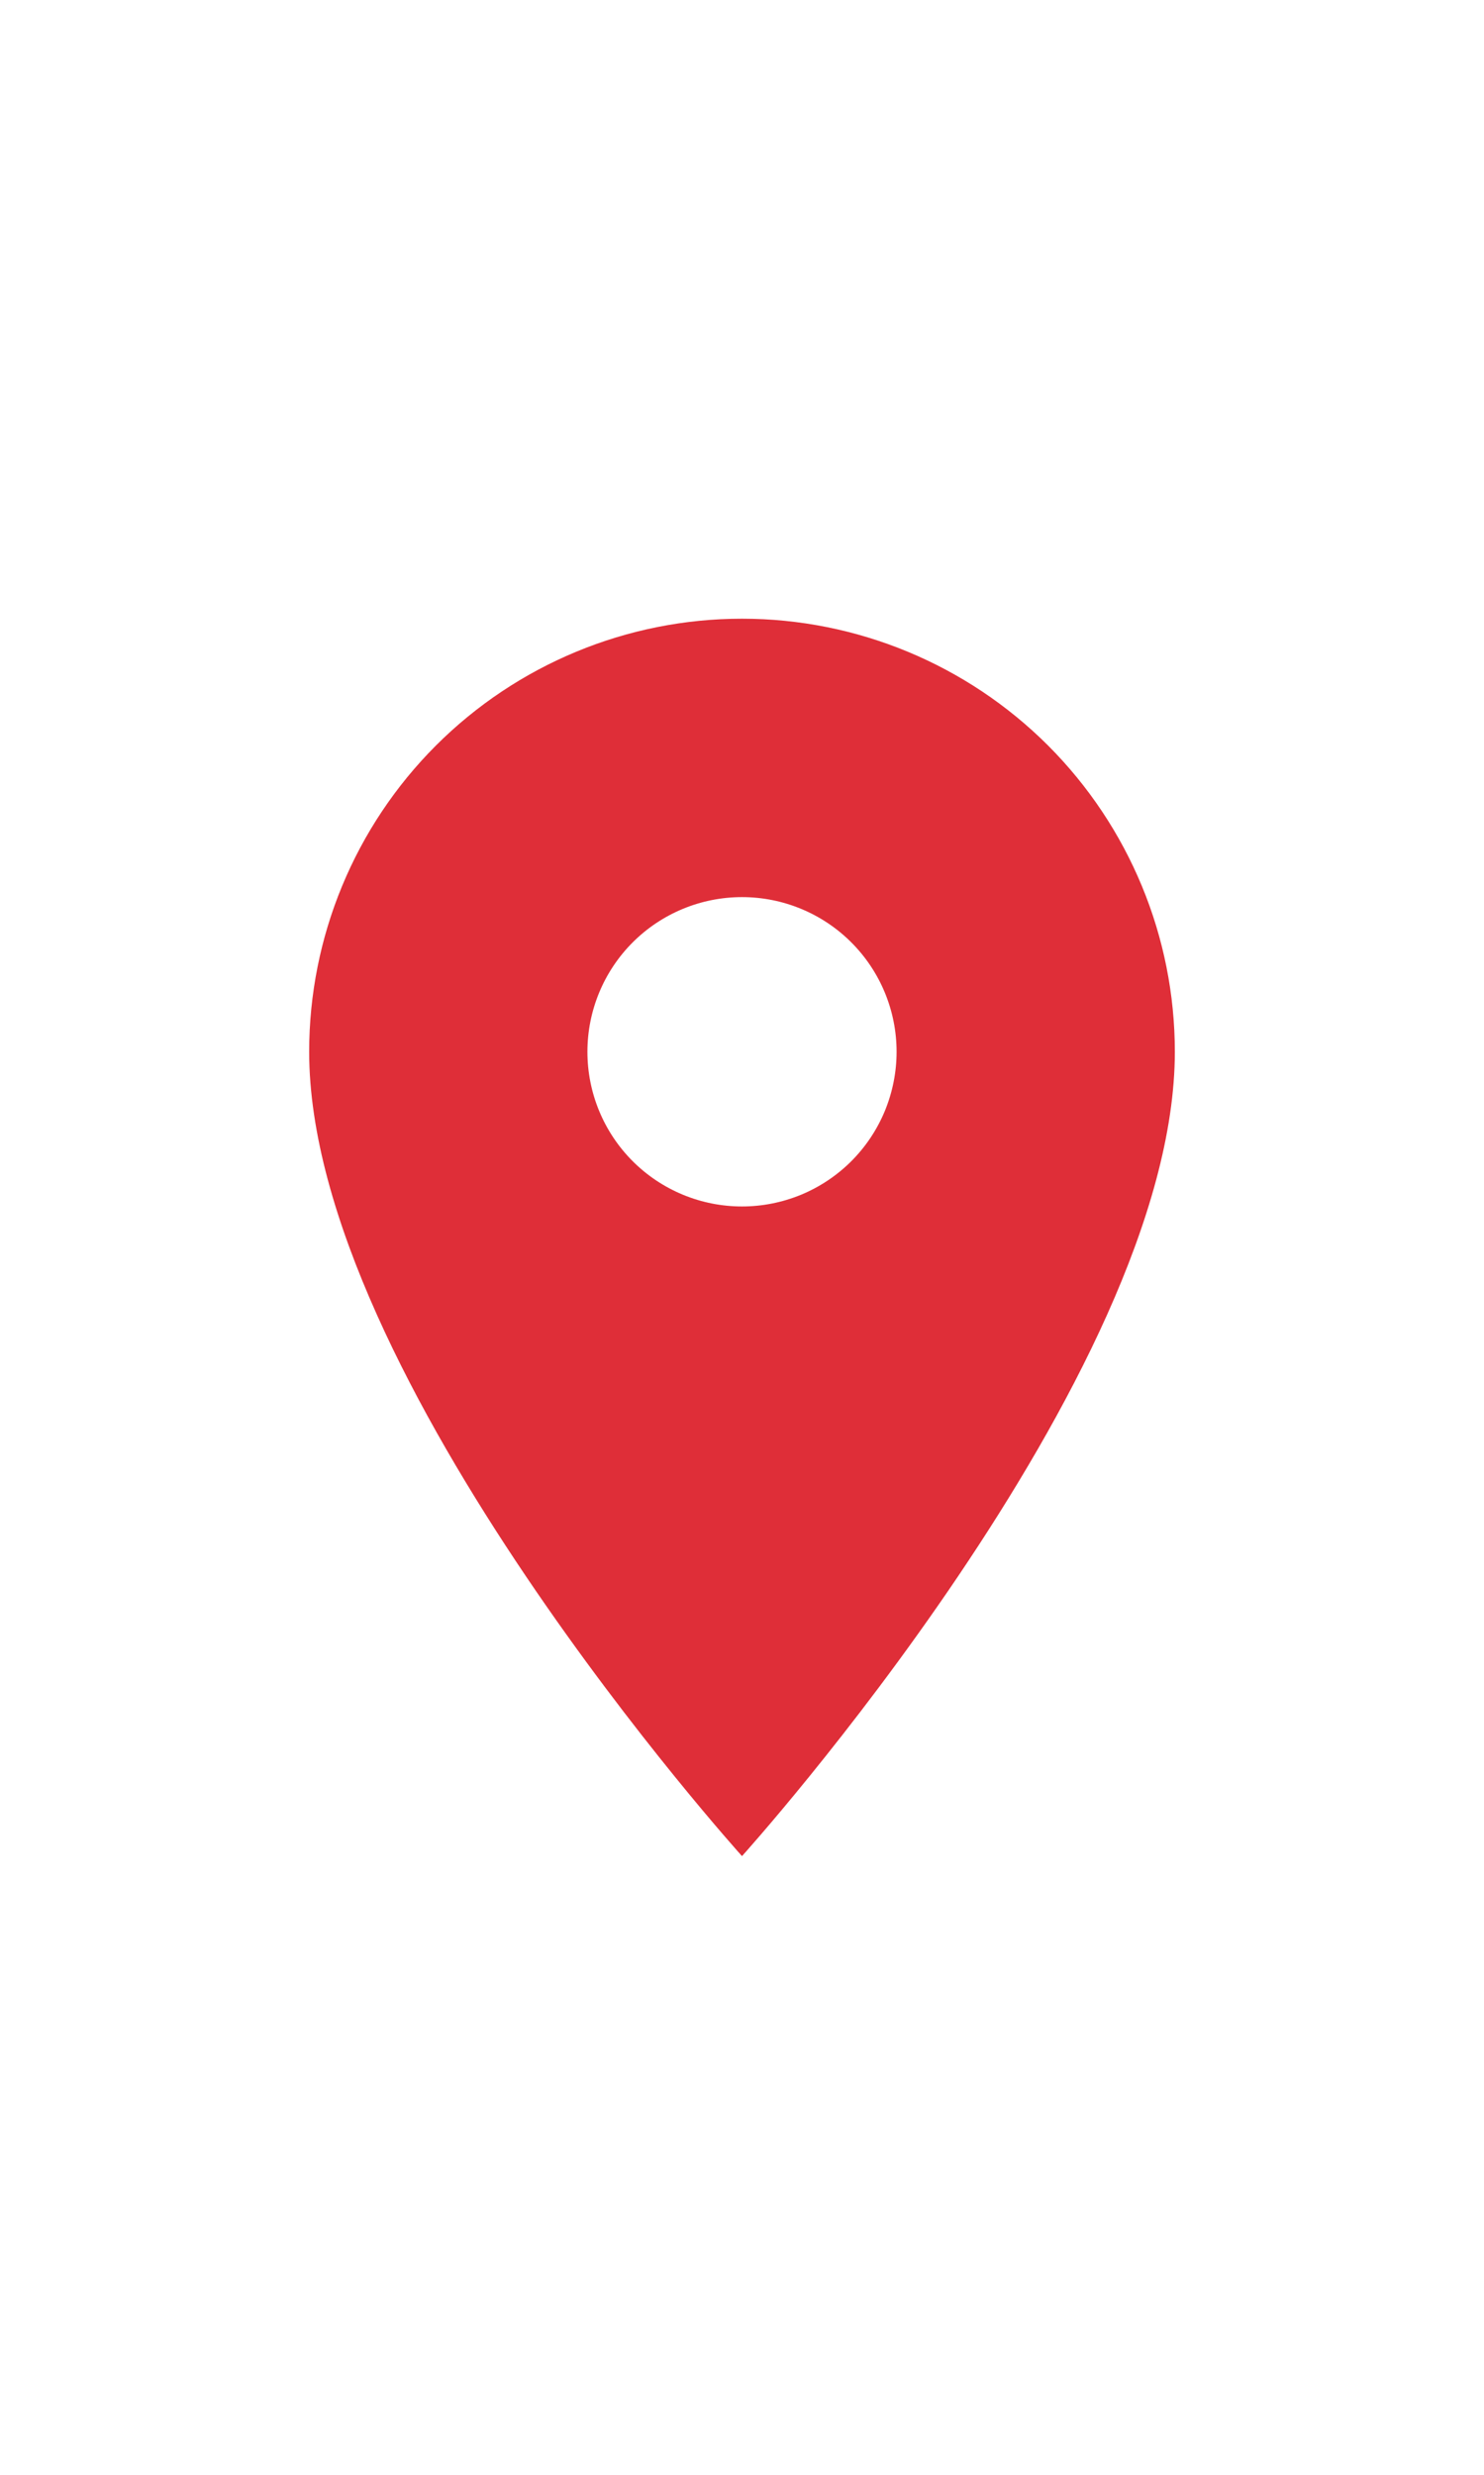 <svg width="24" height="40" viewBox="0 0 24 40" fill="none" xmlns="http://www.w3.org/2000/svg">
<path d="M12 19.5C11.337 19.5 10.701 19.237 10.232 18.768C9.763 18.299 9.5 17.663 9.5 17C9.5 16.337 9.763 15.701 10.232 15.232C10.701 14.763 11.337 14.5 12 14.5C12.663 14.5 13.299 14.763 13.768 15.232C14.237 15.701 14.5 16.337 14.5 17C14.5 17.328 14.435 17.653 14.31 17.957C14.184 18.26 14 18.536 13.768 18.768C13.536 19 13.26 19.184 12.957 19.31C12.653 19.435 12.328 19.5 12 19.5ZM12 10C10.143 10 8.363 10.738 7.05 12.05C5.737 13.363 5 15.143 5 17C5 22.25 12 30 12 30C12 30 19 22.25 19 17C19 15.143 18.262 13.363 16.95 12.05C15.637 10.738 13.857 10 12 10Z" fill="#DF2E38"/>
</svg>
